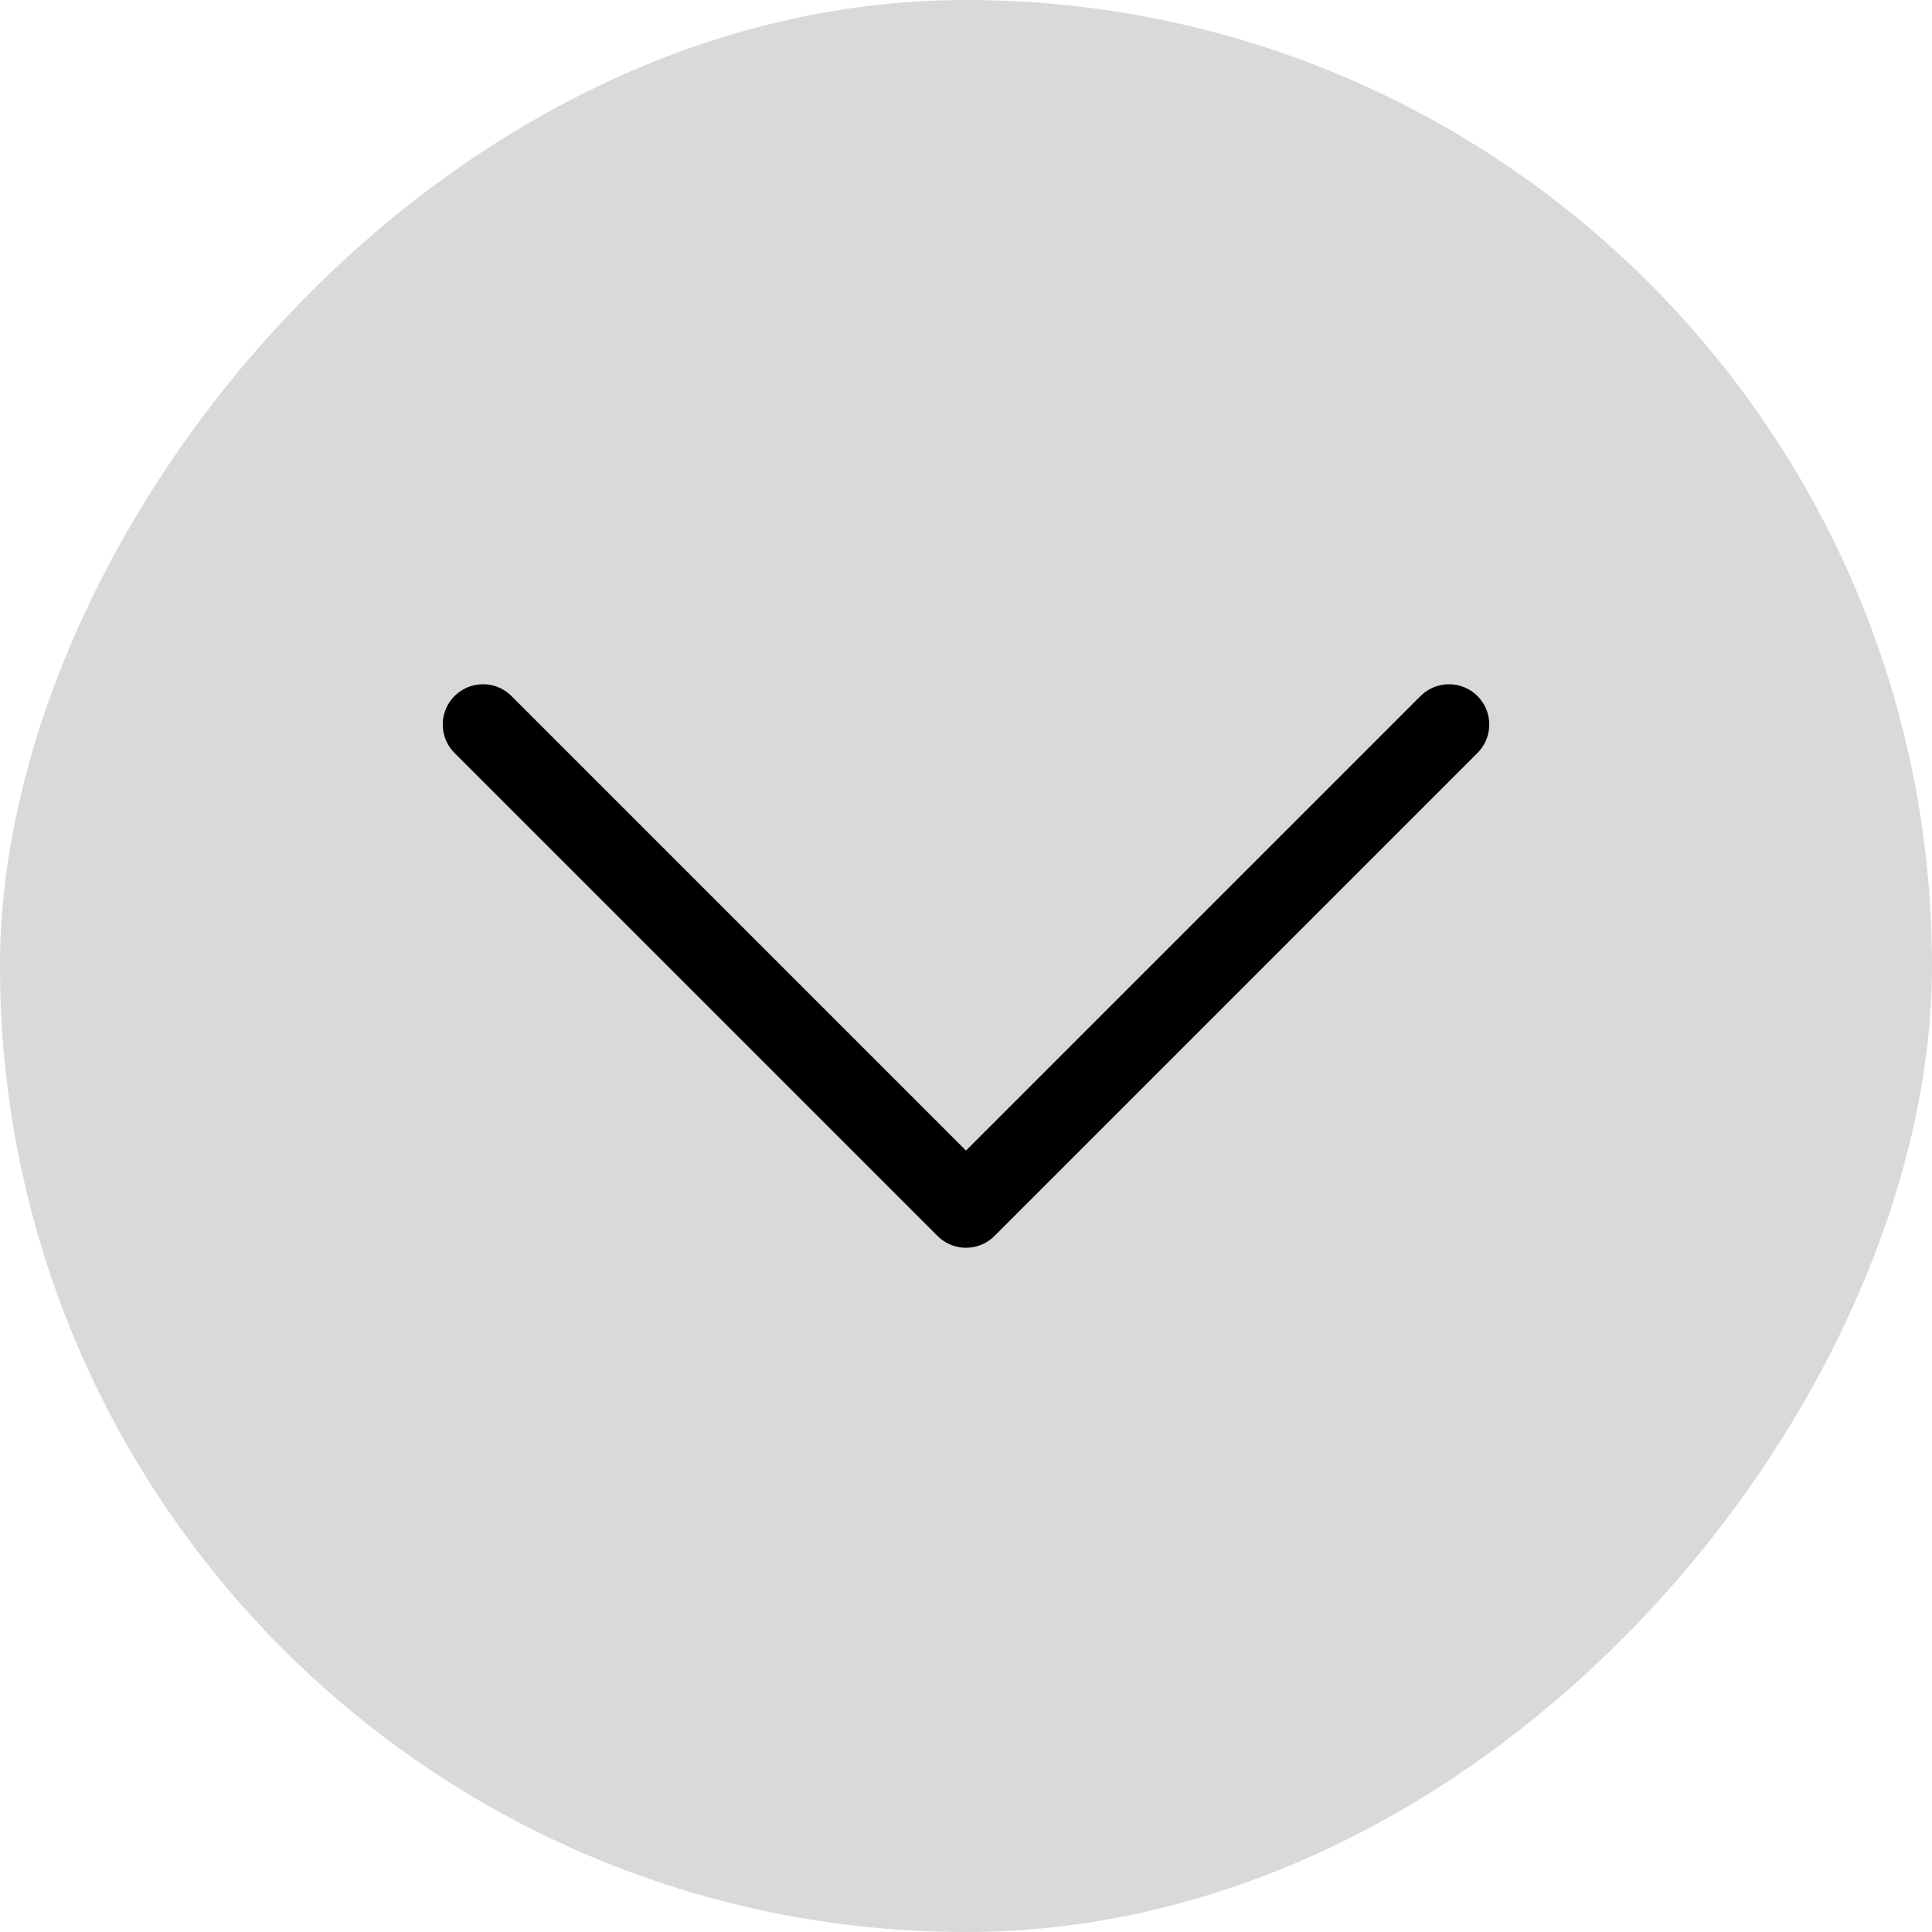 <svg width="24" height="24" viewBox="0 0 24 24" fill="none" xmlns="http://www.w3.org/2000/svg">
<rect width="24" height="24" rx="12" transform="matrix(-1 0 0 1 24 0)" fill="black" fill-opacity="0.15"/>
<path d="M18 9L12 15L6 9" stroke="black" stroke-linecap="round" stroke-linejoin="round"/>
</svg>
